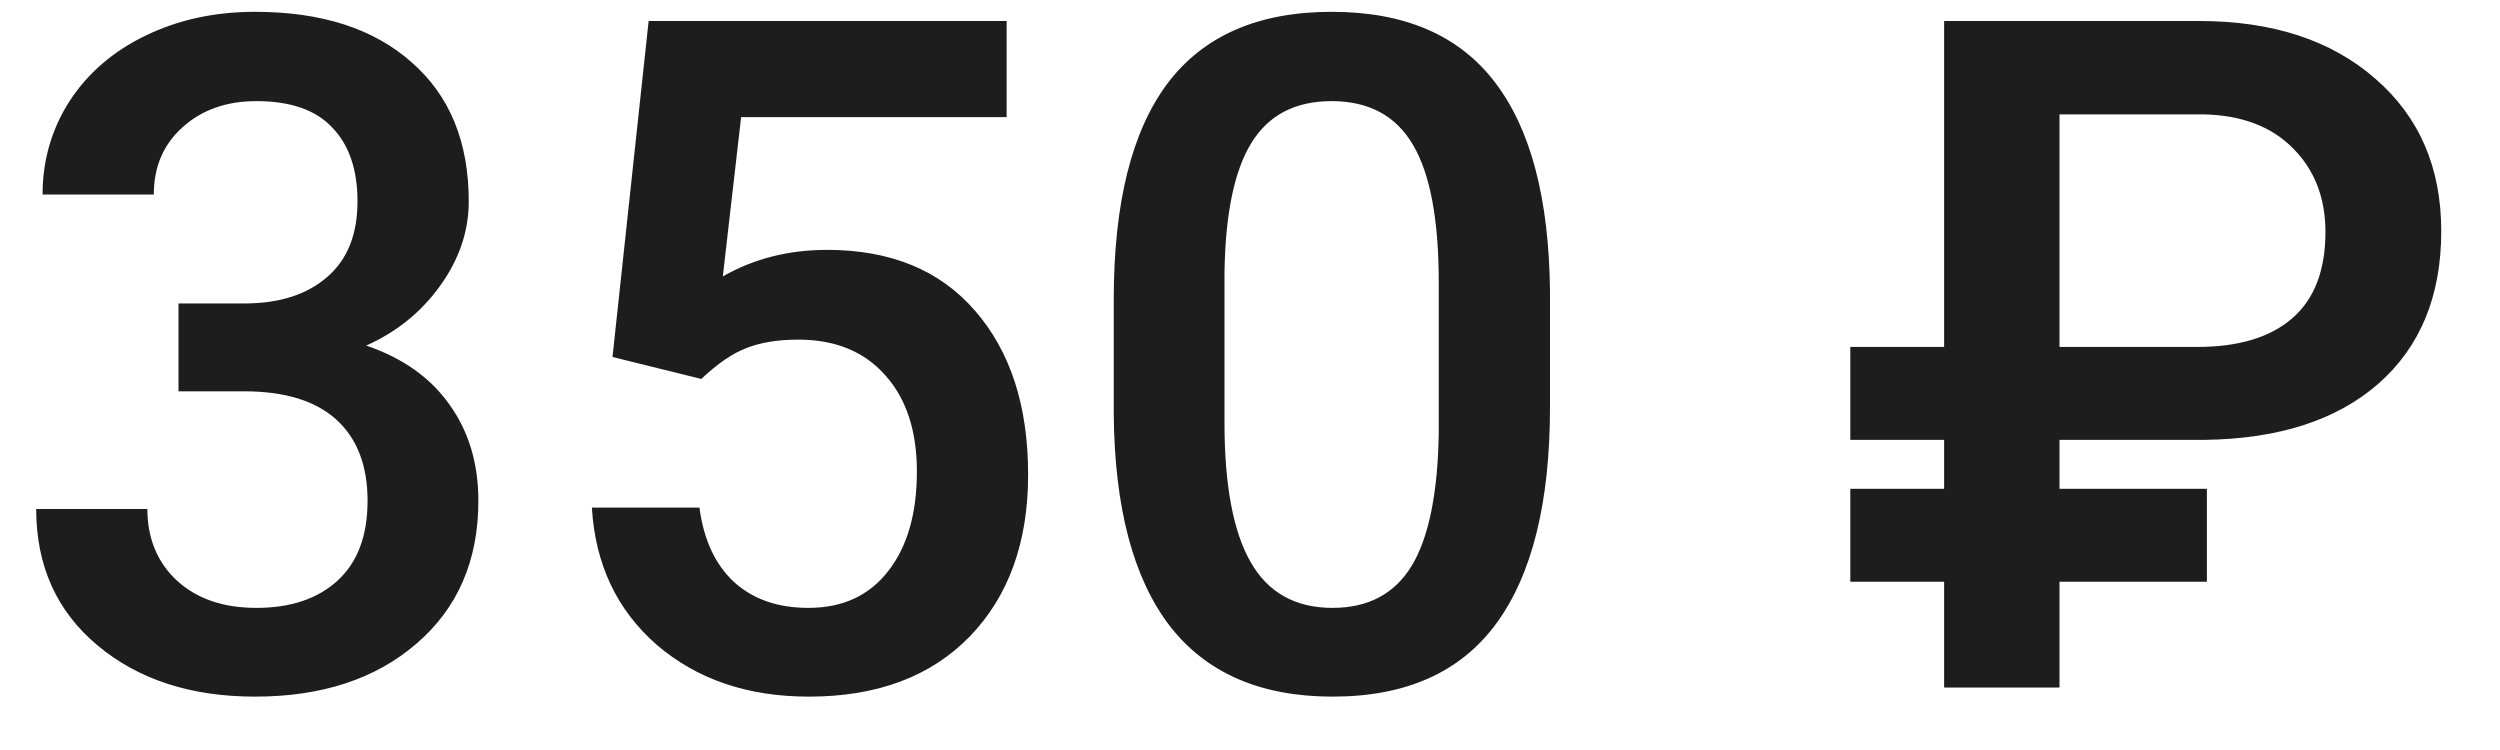 <svg width="40" height="12" viewBox="0 0 40 12" fill="none" xmlns="http://www.w3.org/2000/svg">
<path d="M2.856 4.855H3.94C4.487 4.85 4.919 4.708 5.237 4.43C5.559 4.152 5.72 3.749 5.72 3.222C5.72 2.714 5.586 2.321 5.317 2.042C5.054 1.759 4.648 1.618 4.102 1.618C3.623 1.618 3.23 1.757 2.922 2.035C2.615 2.309 2.461 2.667 2.461 3.112H0.681C0.681 2.565 0.825 2.067 1.113 1.618C1.406 1.168 1.812 0.819 2.329 0.57C2.852 0.316 3.435 0.189 4.08 0.189C5.144 0.189 5.979 0.458 6.584 0.995C7.195 1.527 7.5 2.27 7.5 3.222C7.5 3.7 7.346 4.152 7.039 4.577C6.736 4.997 6.343 5.314 5.859 5.529C6.445 5.729 6.89 6.044 7.192 6.474C7.5 6.903 7.654 7.416 7.654 8.012C7.654 8.969 7.324 9.73 6.665 10.297C6.011 10.863 5.149 11.146 4.08 11.146C3.054 11.146 2.214 10.873 1.56 10.326C0.906 9.779 0.579 9.052 0.579 8.144H2.358C2.358 8.612 2.515 8.993 2.827 9.286C3.145 9.579 3.569 9.726 4.102 9.726C4.653 9.726 5.088 9.579 5.405 9.286C5.723 8.993 5.881 8.568 5.881 8.012C5.881 7.45 5.715 7.018 5.383 6.715C5.051 6.413 4.558 6.261 3.904 6.261H2.856V4.855ZM9.8 5.712L10.378 0.336H16.106V1.874H11.858L11.565 4.423C12.058 4.14 12.615 3.998 13.235 3.998C14.251 3.998 15.039 4.323 15.601 4.972C16.167 5.622 16.45 6.496 16.45 7.594C16.45 8.678 16.138 9.542 15.513 10.187C14.888 10.827 14.031 11.146 12.942 11.146C11.965 11.146 11.155 10.871 10.51 10.319C9.871 9.762 9.524 9.03 9.47 8.122H11.191C11.26 8.639 11.445 9.037 11.748 9.315C12.051 9.589 12.446 9.726 12.935 9.726C13.481 9.726 13.906 9.53 14.209 9.14C14.517 8.749 14.67 8.217 14.67 7.543C14.67 6.894 14.502 6.381 14.165 6.005C13.828 5.624 13.364 5.434 12.773 5.434C12.451 5.434 12.178 5.478 11.953 5.565C11.729 5.648 11.484 5.814 11.221 6.063L9.8 5.712ZM24.8 6.51C24.8 8.043 24.512 9.201 23.936 9.982C23.364 10.758 22.493 11.146 21.321 11.146C20.169 11.146 19.299 10.768 18.713 10.011C18.132 9.25 17.834 8.124 17.82 6.635V4.789C17.82 3.256 18.105 2.106 18.677 1.339C19.253 0.573 20.129 0.189 21.306 0.189C22.473 0.189 23.342 0.563 23.914 1.31C24.49 2.057 24.785 3.175 24.8 4.665V6.51ZM23.02 4.518C23.02 3.517 22.883 2.785 22.61 2.321C22.336 1.852 21.902 1.618 21.306 1.618C20.725 1.618 20.298 1.84 20.024 2.284C19.751 2.724 19.607 3.412 19.592 4.35V6.767C19.592 7.763 19.731 8.505 20.01 8.993C20.288 9.481 20.725 9.726 21.321 9.726C21.892 9.726 22.314 9.501 22.588 9.052C22.861 8.598 23.005 7.89 23.02 6.928V4.518ZM35.31 9.308H32.952V11H31.106V9.308H29.605V7.821H31.106V7.038H29.605V5.551H31.106V0.336H35.185C36.362 0.336 37.302 0.644 38.005 1.259C38.709 1.869 39.06 2.682 39.06 3.698C39.06 4.733 38.726 5.546 38.057 6.137C37.388 6.723 36.458 7.023 35.266 7.038H32.952V7.821H35.31V9.308ZM32.952 5.551H35.156C35.82 5.551 36.328 5.397 36.68 5.089C37.031 4.782 37.207 4.323 37.207 3.712C37.207 3.166 37.034 2.719 36.687 2.372C36.345 2.025 35.872 1.845 35.266 1.83H32.952V5.551Z" fill="#1D1D1D"/>
</svg>
